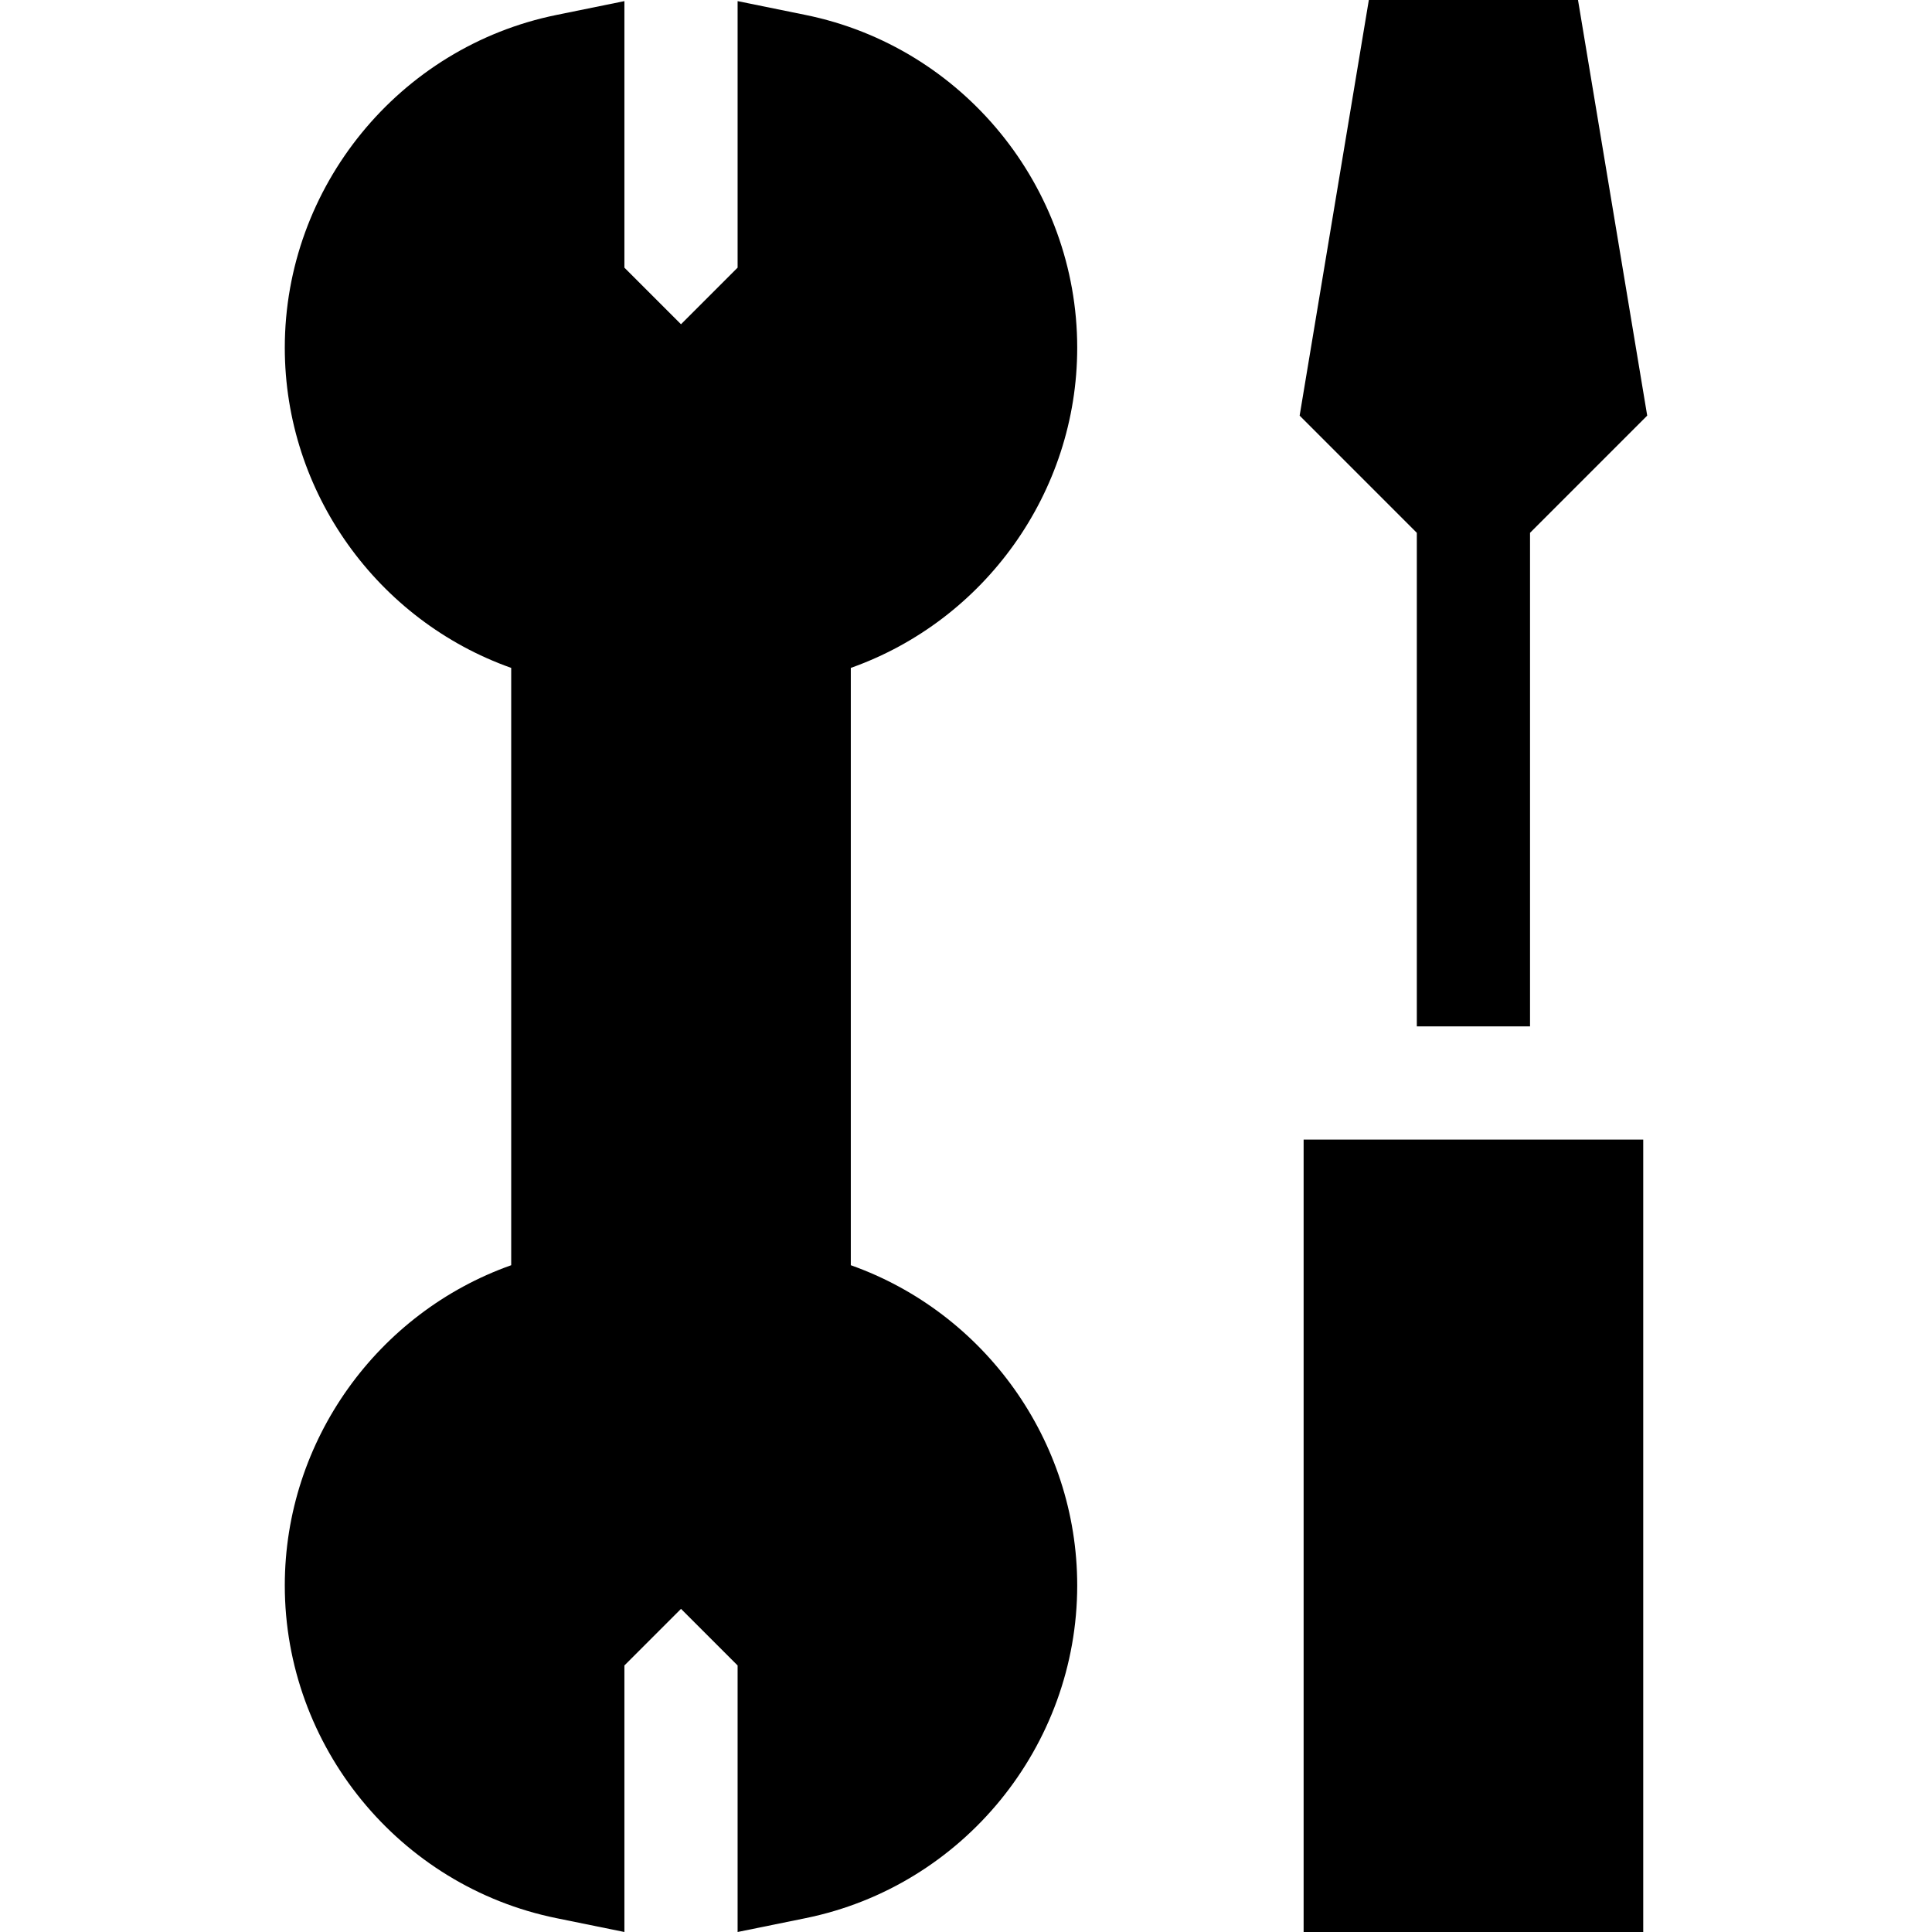 <svg id="Capa_1" enable-background="new 0 0 512 512" height="512" viewBox="0 0 512 512" width="512" xmlns="http://www.w3.org/2000/svg"><g><path d="m285.473 92.142c0-42.612-30.293-79.702-72.012-88.184l-17.988-3.662v70.635l-15 15-15-15v-70.635l-17.988 3.662c-41.719 8.481-72.012 45.571-72.012 88.184 0 38.408 24.609 72.319 60 84.858v158.296c-35.391 12.539-60 46.45-60 84.858 0 42.612 30.293 79.702 72.012 88.184l17.988 3.662v-70.635l15-15 15 15v70.635l17.988-3.662c41.719-8.481 72.012-45.571 72.012-88.184 0-38.408-24.609-72.319-60-84.858v-158.296c35.39-12.539 60-46.45 60-84.858z"/><path d="m345.473 302h90v210h-90z"/><path d="m375.473 272h30v-130.795l31.054-31.063-18.339-110.142h-55.43l-18.34 110.142 31.055 31.063z"/></g></svg>